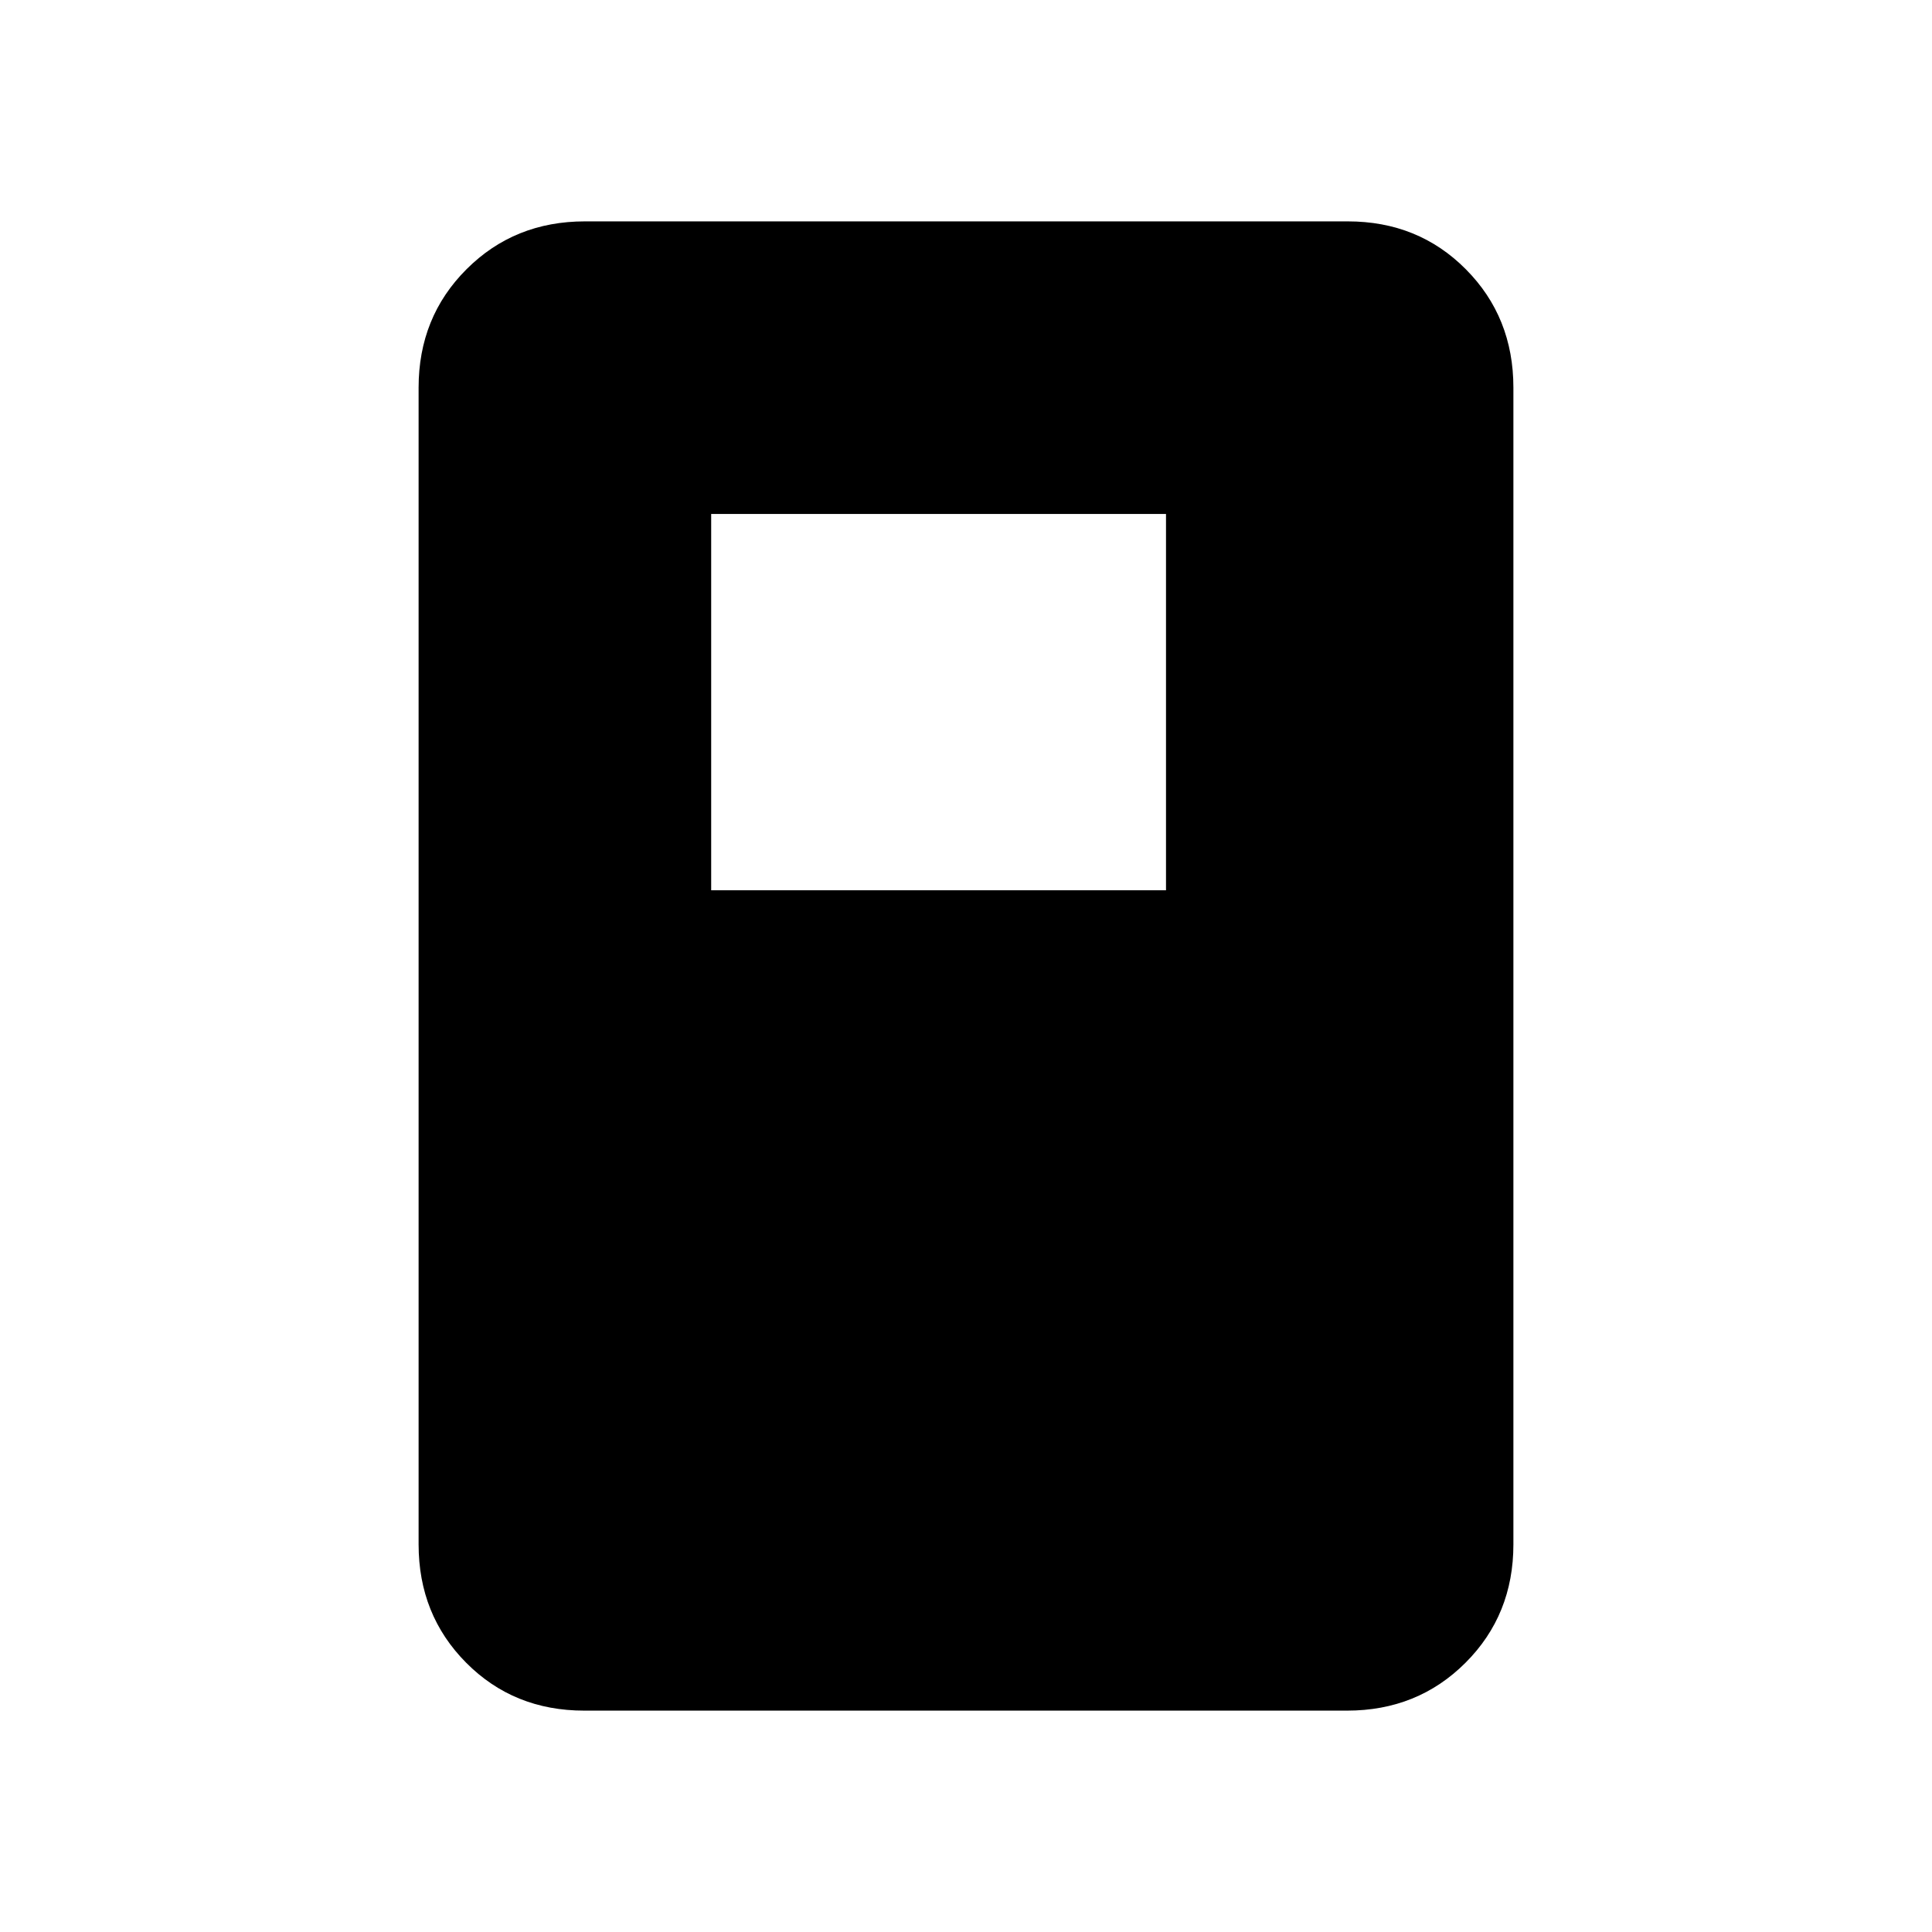 <svg xmlns="http://www.w3.org/2000/svg" height="20" viewBox="0 -960 960 960" width="20"><path d="M353.38-517.62h226v-187h-226v187Zm398.62 325q0 35.05-23.8 58.83Q704.4-110 669.34-110H290.33q-35.06 0-58.69-23.79Q208-157.57 208-192.62v-574.76q0-35.05 23.8-58.83Q255.6-850 290.66-850h379.01q35.06 0 58.69 23.79Q752-802.43 752-767.38v574.76Z"/></svg>